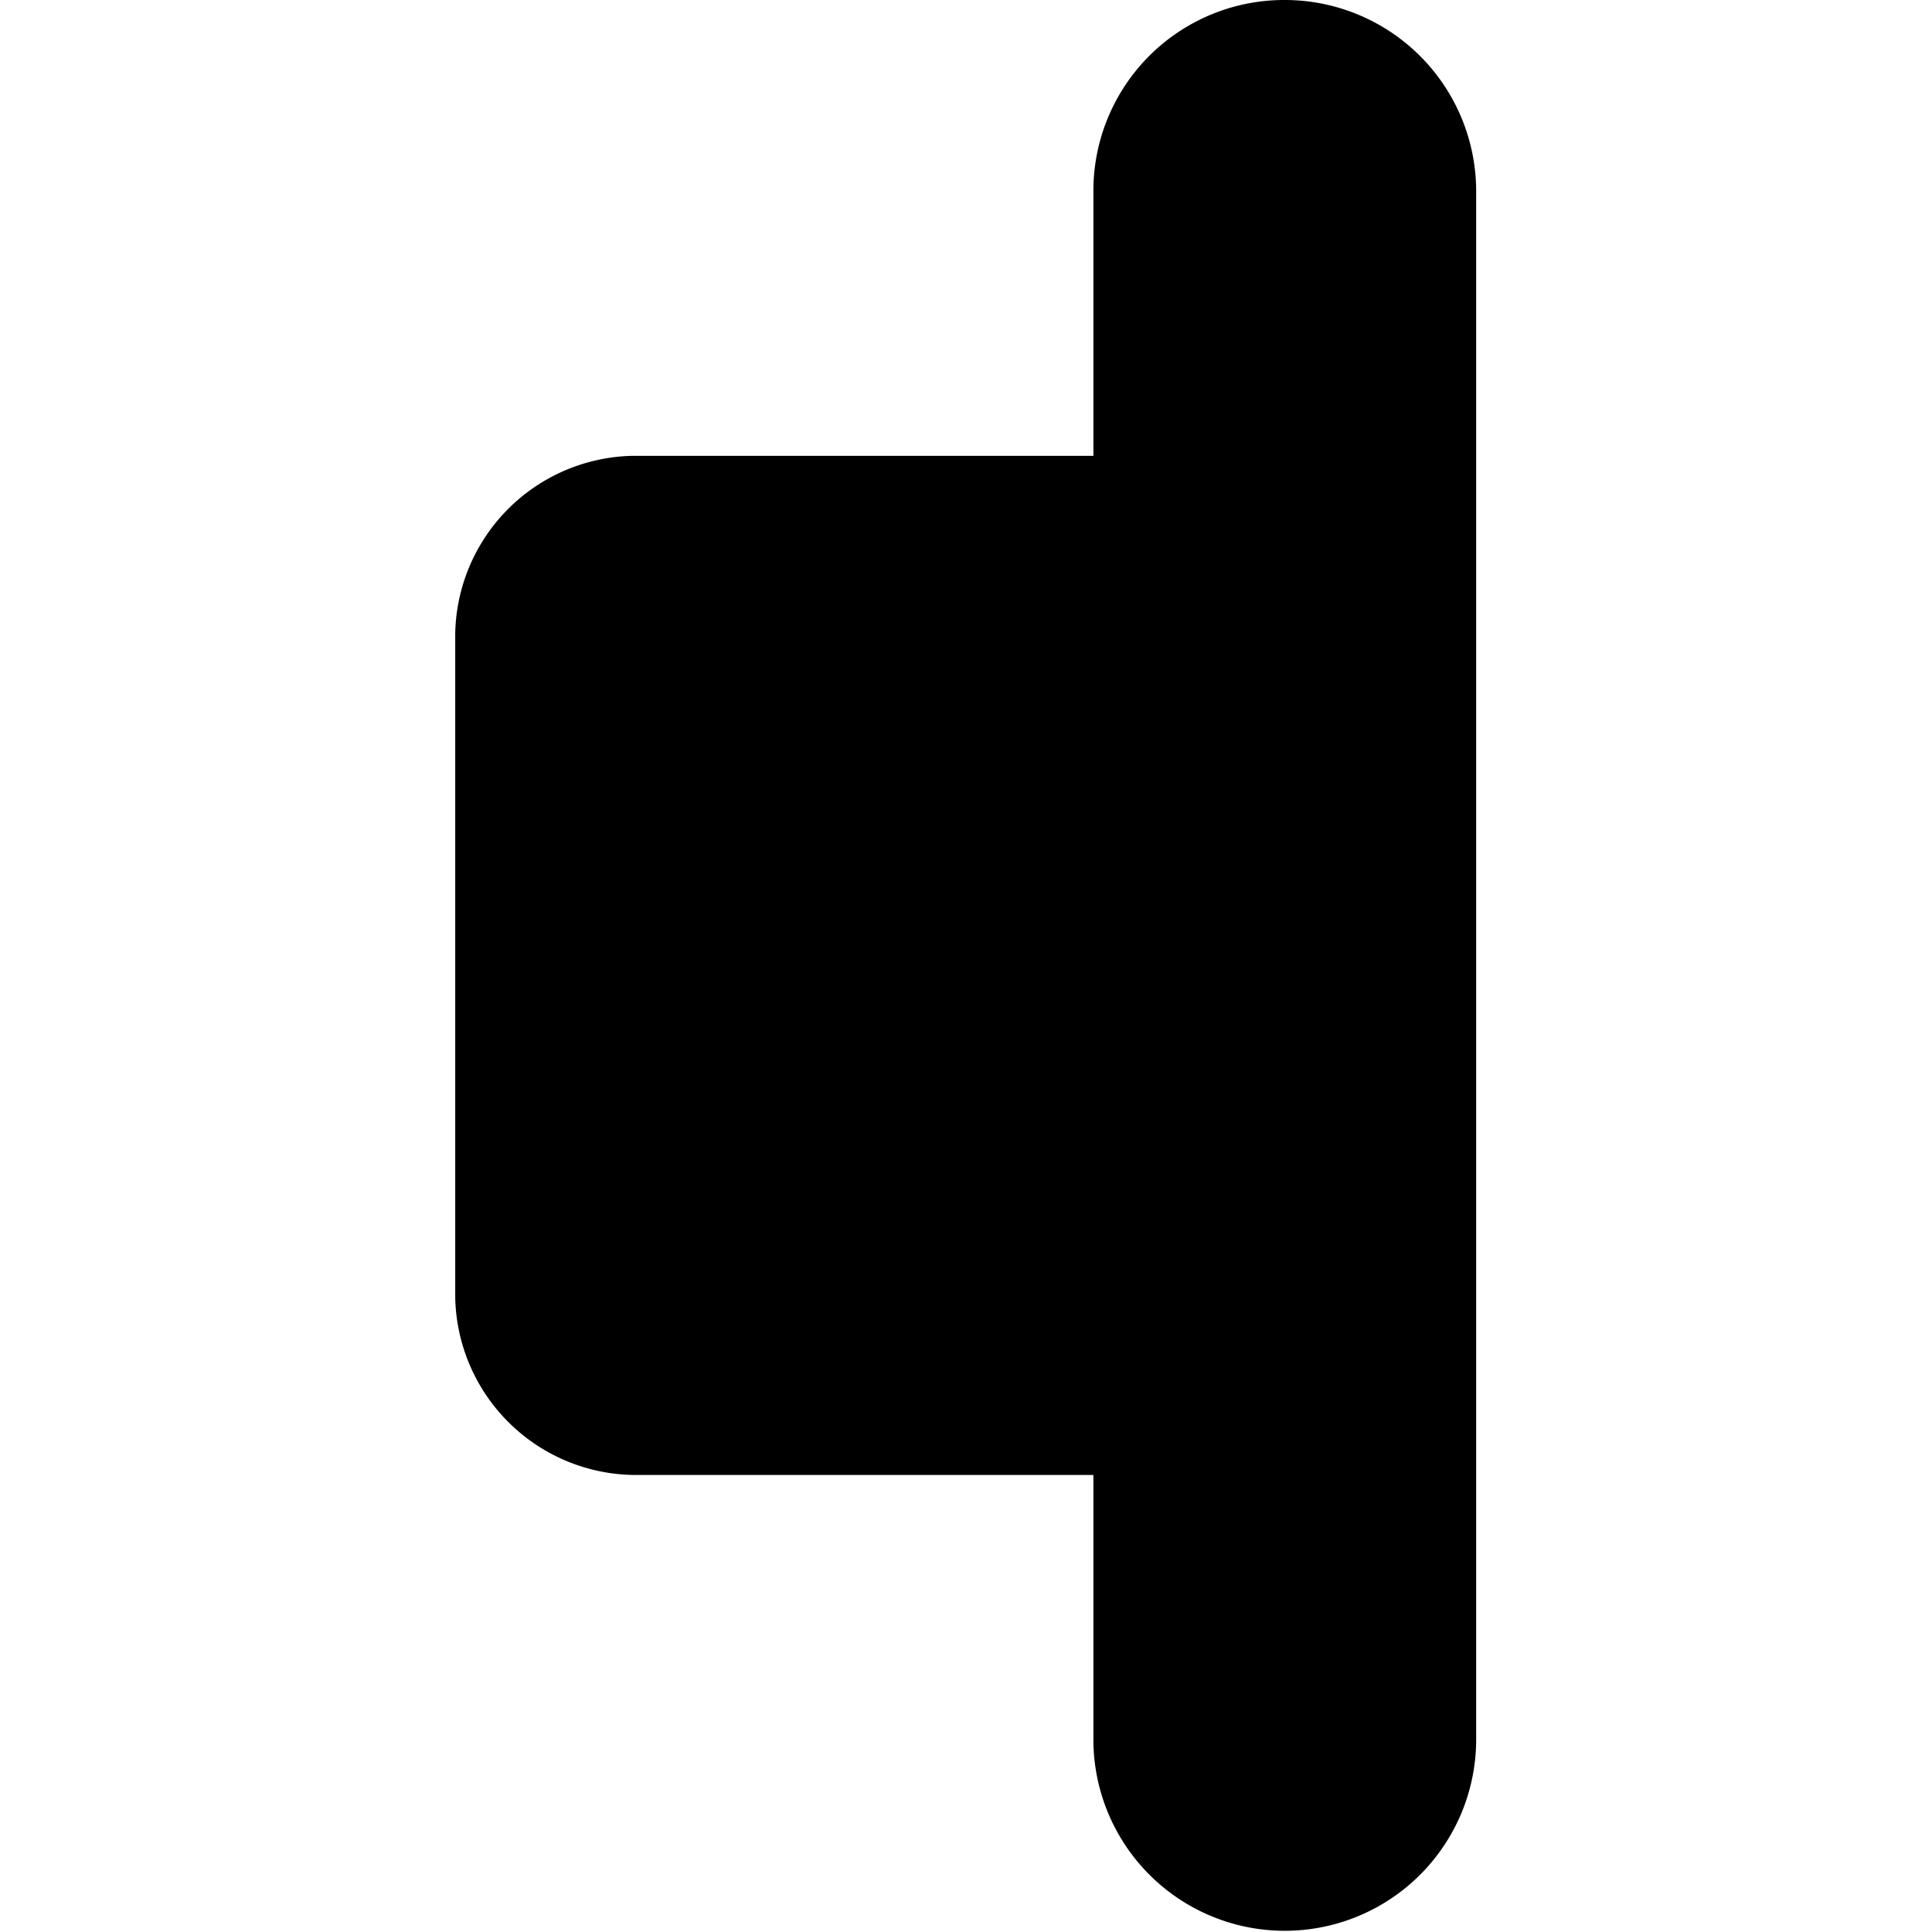 <svg data-name="Layer 1" xmlns="http://www.w3.org/2000/svg" viewBox="0 0 32 32"><path d="M21.28 0a3.16 3.16 0 00-3.17 3.17v4.38h-7.63a3 3 0 00-2.94 2.94v11a3 3 0 002.94 2.94h7.63v4.38a3.17 3.17 0 006.34 0V3.16A3.17 3.17 0 0021.28 0z"/></svg>
